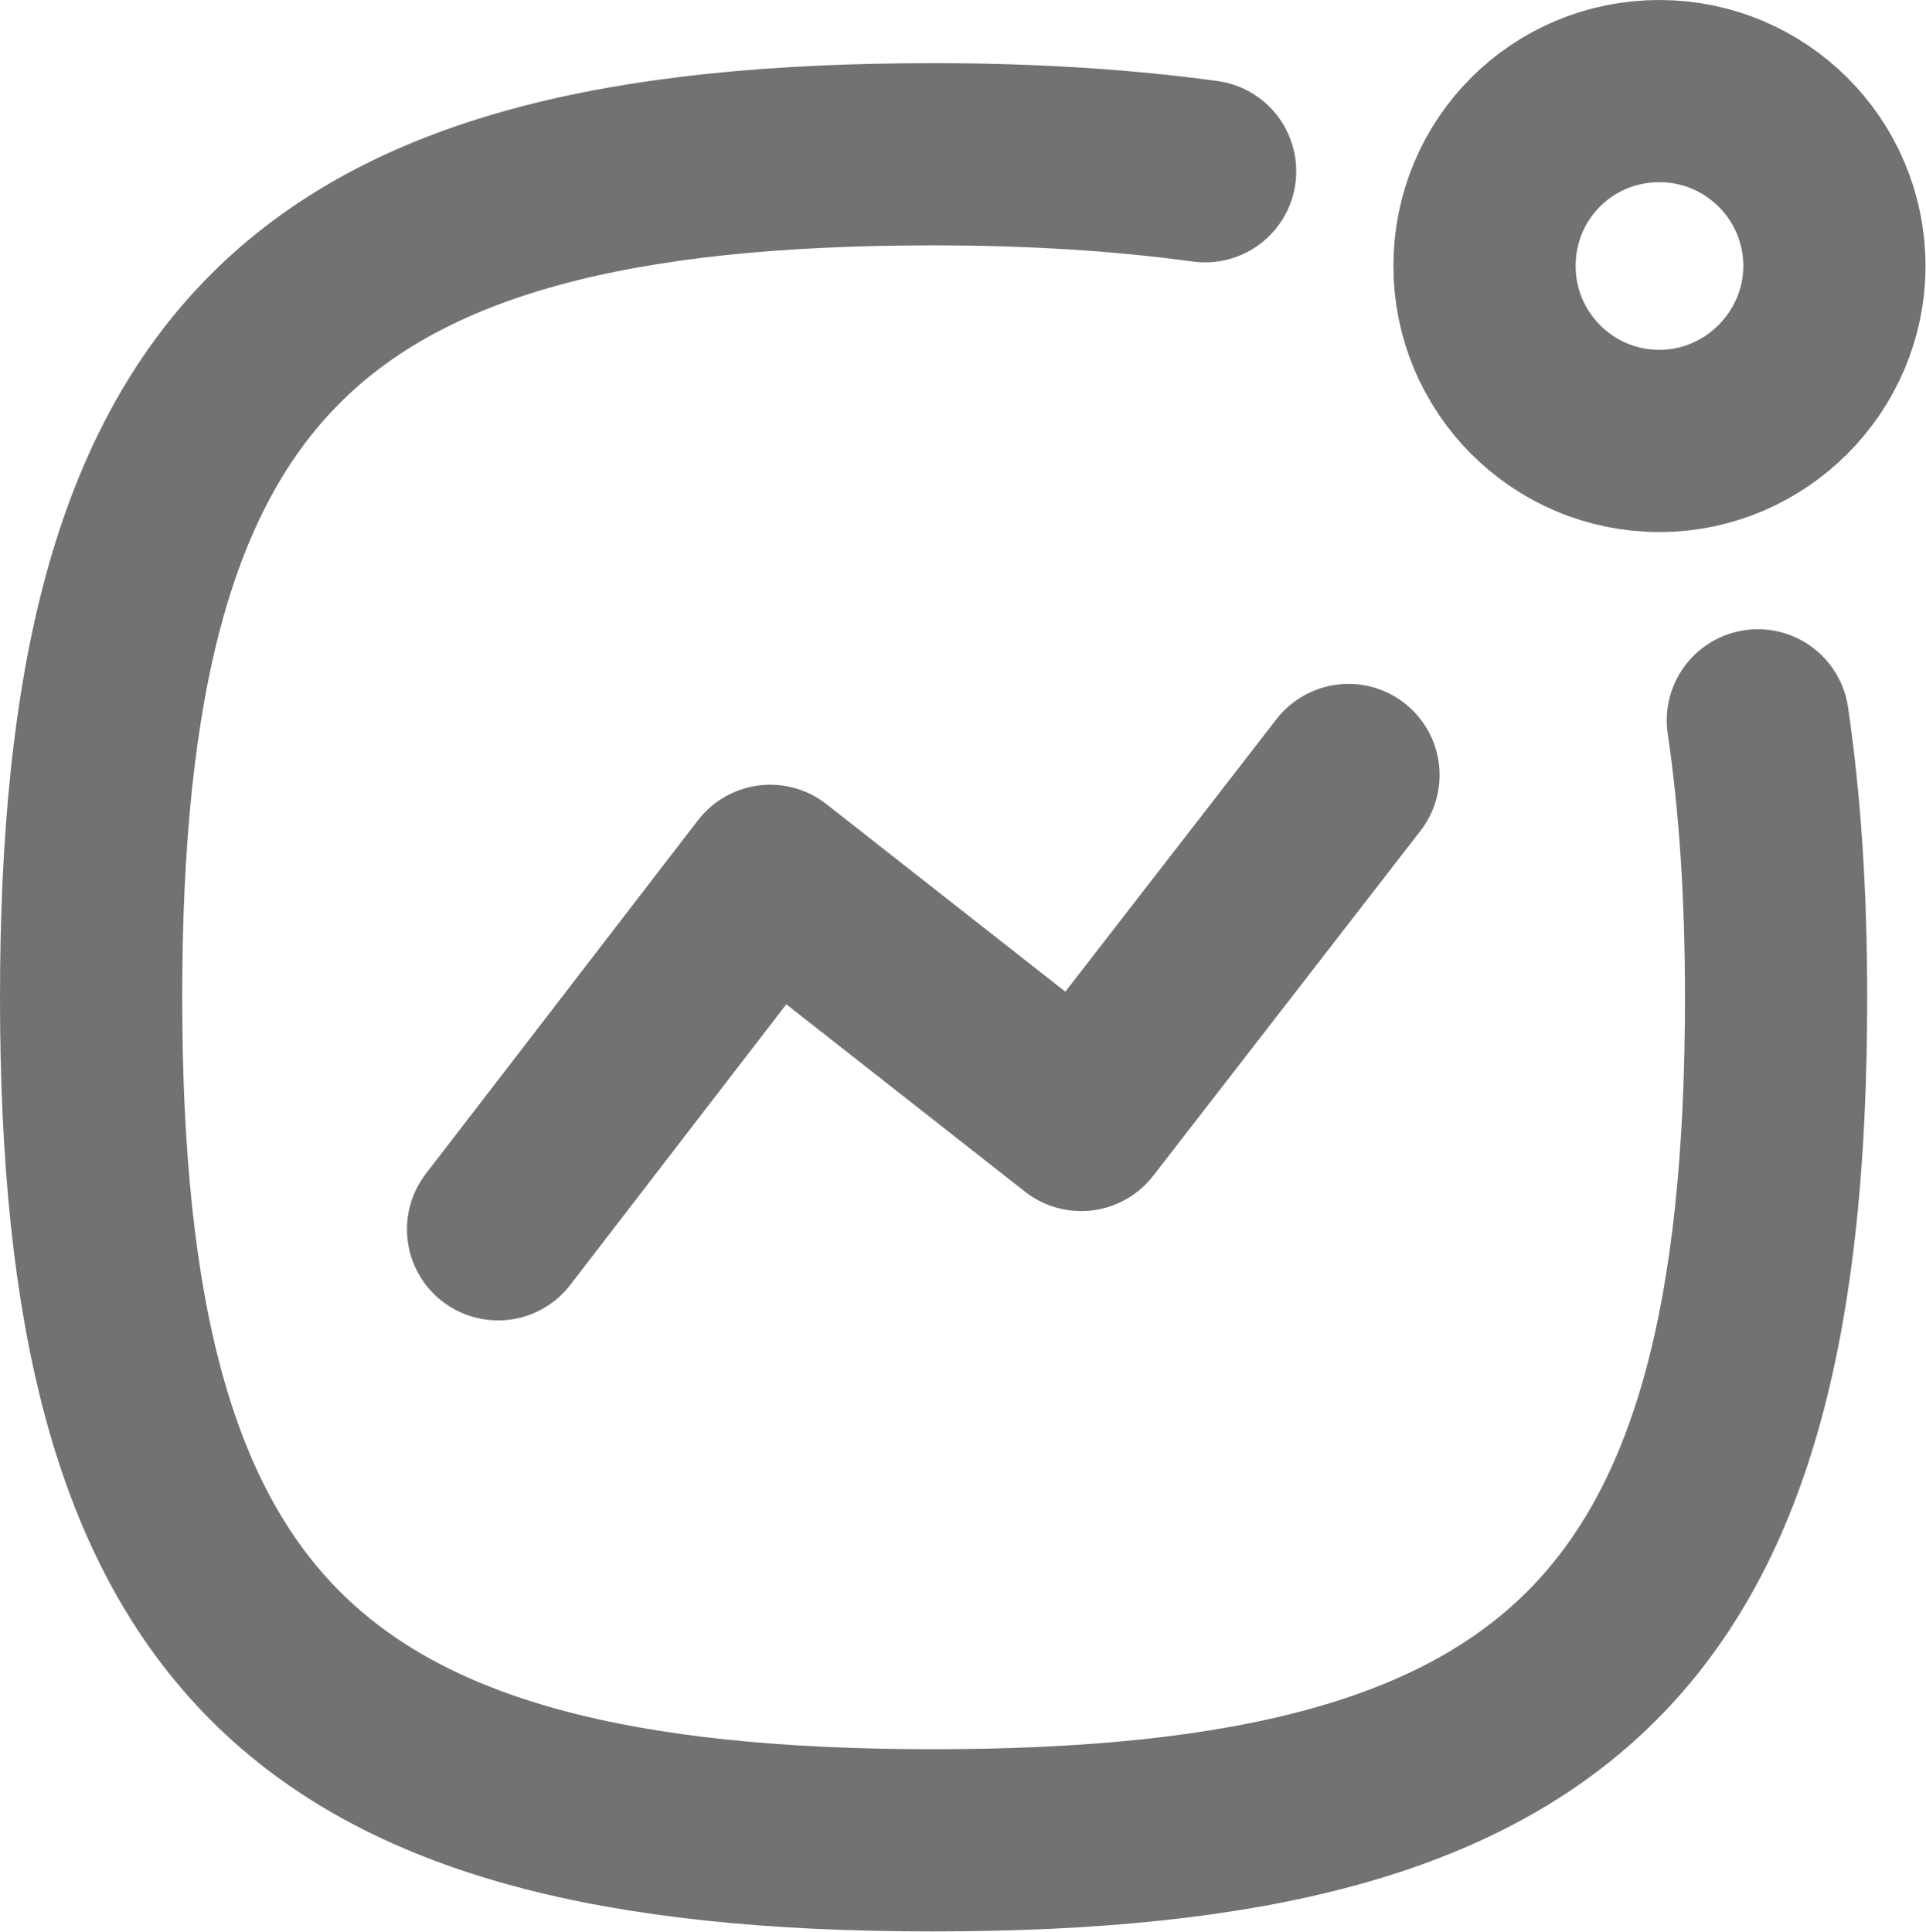 <svg width="15.854" height="15.902" viewBox="0 0 15.854 15.902" fill="none" xmlns="http://www.w3.org/2000/svg" xmlns:xlink="http://www.w3.org/1999/xlink">
	<desc>
			Created with Pixso.
	</desc>
	<defs/>
	<path id="Stroke 1" d="M4.1 10.12L6.34 7.21L8.9 9.22L11.1 6.38" stroke="#727272" stroke-opacity="1" stroke-width="1.5" stroke-linejoin="round" stroke-linecap="round"/>
	<path id="Stroke 2" d="M15.1 2.19C15.1 2.98 14.45 3.63 13.66 3.63C12.86 3.63 12.22 2.98 12.22 2.19C12.22 1.39 12.86 0.75 13.66 0.75C14.45 0.75 15.1 1.39 15.1 2.19Z" stroke="#727272" stroke-opacity="1" stroke-width="1.5" stroke-linejoin="round"/>
	<path id="Stroke 4" d="M14.47 5.93C14.57 6.61 14.62 7.36 14.62 8.21C14.62 13.41 12.89 15.15 7.68 15.15C2.48 15.15 0.75 13.41 0.75 8.21C0.75 3.01 2.48 1.27 7.68 1.27C8.52 1.27 9.26 1.32 9.92 1.41" stroke="#727272" stroke-opacity="1" stroke-width="1.5" stroke-linejoin="round" stroke-linecap="round"/>
</svg>

